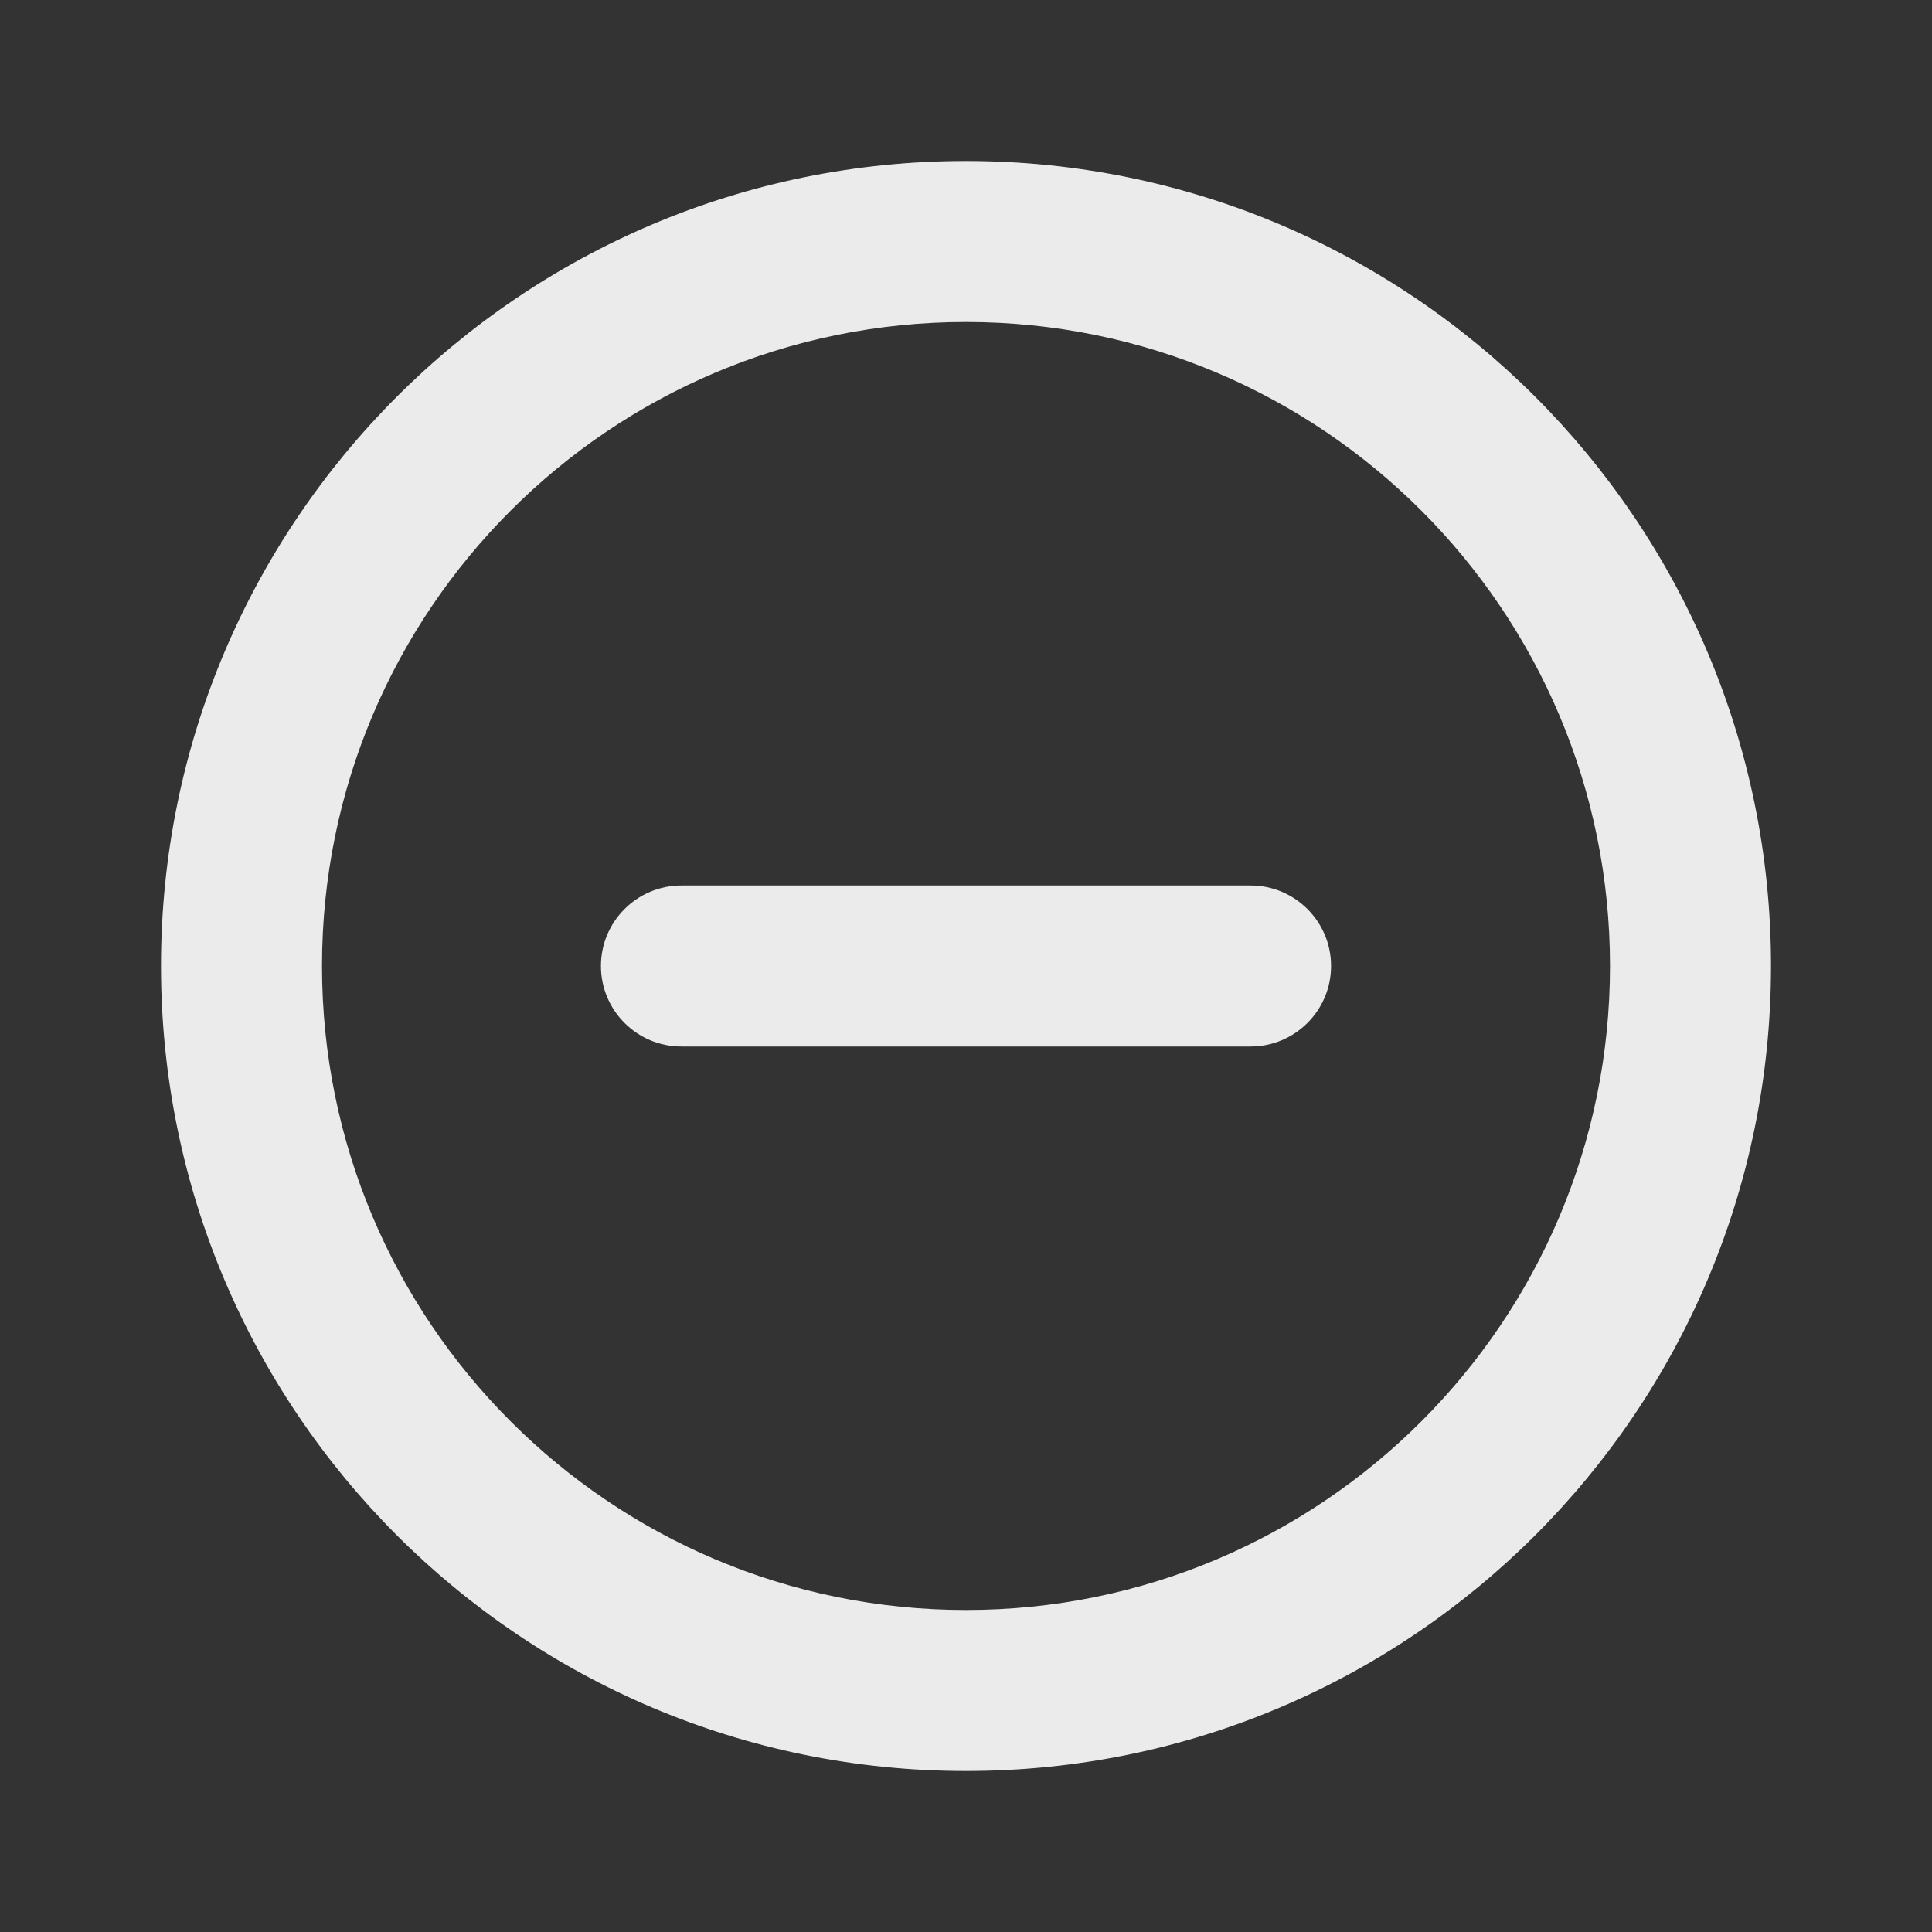 <svg width="24" height="24" viewBox="0 0 24 24" fill="none" xmlns="http://www.w3.org/2000/svg">
<rect x="0" y="0" width="24" height="24" fill="#333333" stroke="none"/>
<path d="M12 2C17.523 2 22 6.477 22 12C22 17.523 17.523 22 12 22C6.477 22 2 17.523 2 12C2 6.477 6.477 2 12 2ZM12 4C7.582 4 4 7.582 4 12C4 16.418 7.582 20 12 20C16.418 20 20 16.418 20 12C20 7.582 16.418 4 12 4ZM15.535 11C16.087 11 16.535 11.448 16.535 12C16.535 12.552 16.087 13 15.535 13H8.465C7.913 13 7.465 12.552 7.465 12C7.465 11.448 7.913 11 8.465 11H15.535Z" fill="white" fill-opacity="0.9"/>
</svg>
